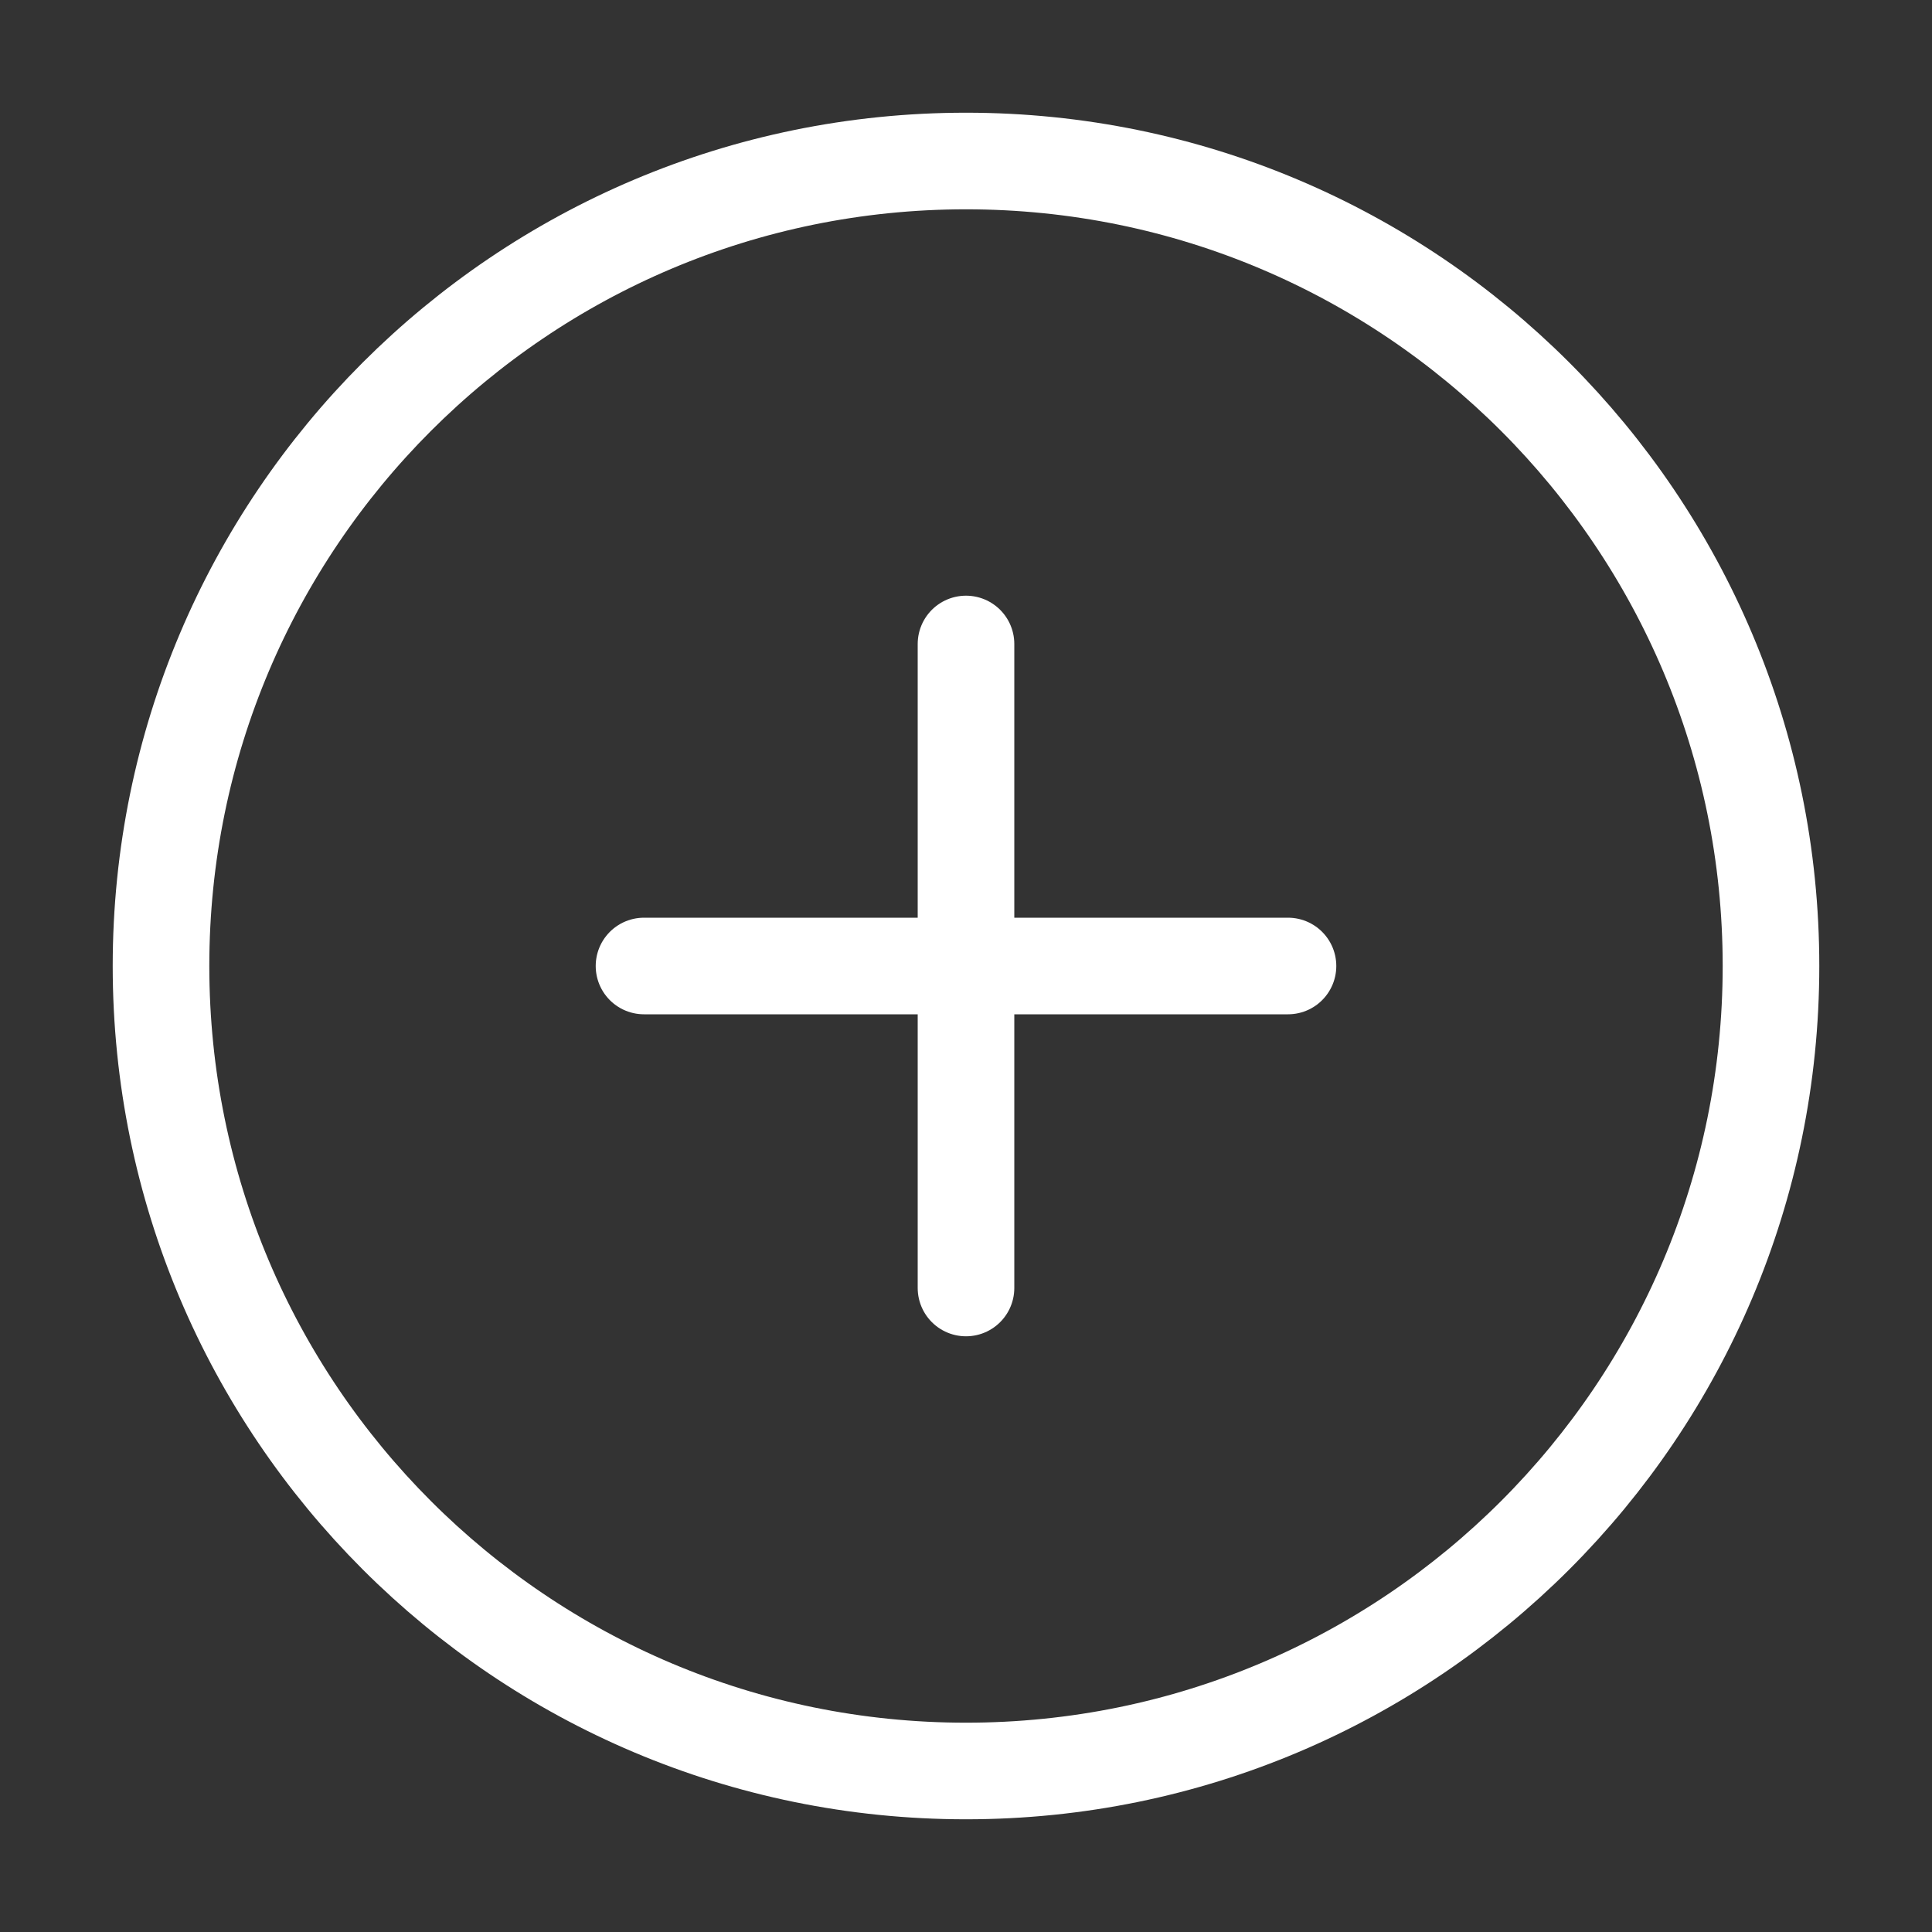 <svg width="80" height="80" viewBox="0 0 80 80" fill="none" xmlns="http://www.w3.org/2000/svg">
<rect x="0" y="0" width="80" height="80" fill="#333333" stroke="none"/>
<path d="M40 73.333C58.41 73.333 73.333 58.409 73.333 40C73.333 21.59 58.41 6.667 40 6.667C21.59 6.667 6.667 21.59 6.667 40C6.667 58.409 21.59 73.333 40 73.333Z" stroke="white" stroke-width="4" stroke-linecap="round" stroke-linejoin="round"/>
<path d="M40 26.666V53.333" stroke="white" stroke-width="4" stroke-linecap="round" stroke-linejoin="round"/>
<path d="M26.667 40H53.333" stroke="white" stroke-width="4" stroke-linecap="round" stroke-linejoin="round"/>
</svg>
